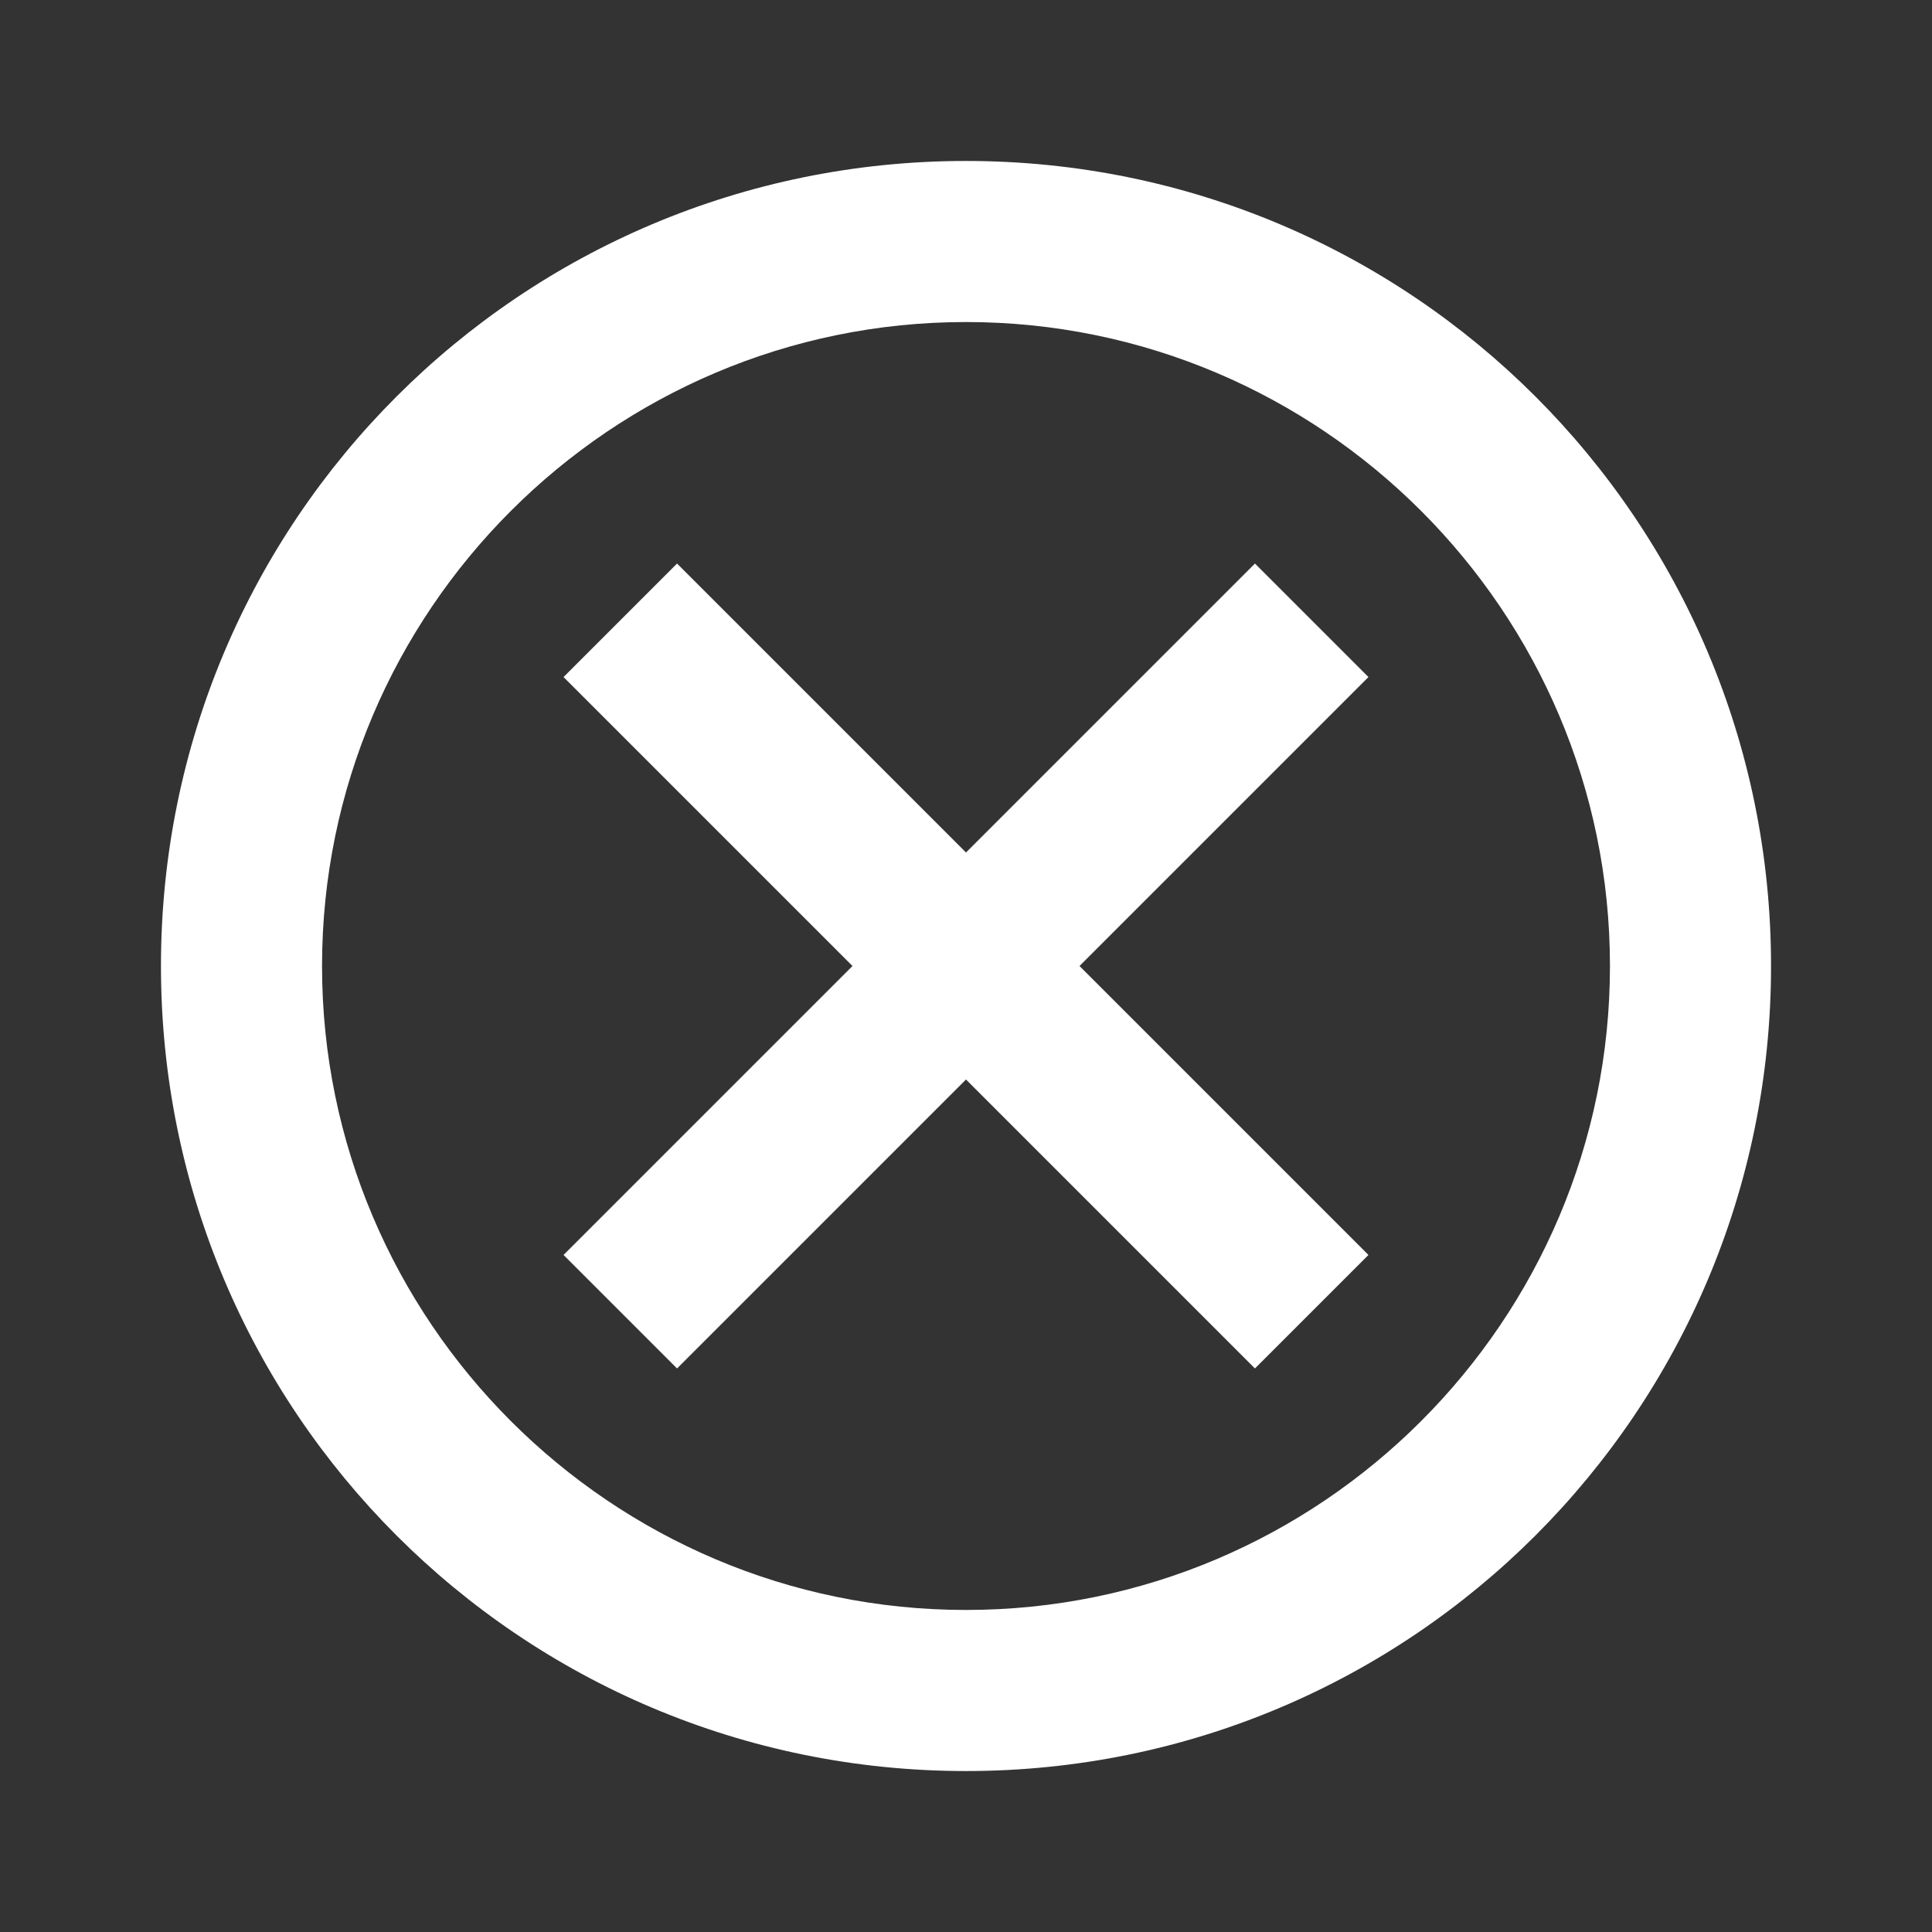 <svg xmlns="http://www.w3.org/2000/svg" width="16" height="16" viewBox="0 0 16 16">
    <rect x="0" y="0" width="16" height="16" fill="#333333" stroke="none"/>
    <g fill="none" fill-rule="evenodd">
        <path d="M0 0L16 0 16 16 0 16z" opacity=".87"/>
        <path fill="#FFF" d="M8 1.333c-3.687 0-6.667 2.98-6.667 6.667S4.313 14.667 8 14.667s6.667-2.98 6.667-6.667S11.687 1.333 8 1.333zm0 12c-2.94 0-5.333-2.393-5.333-5.333C2.667 5.06 5.06 2.667 8 2.667c2.94 0 5.333 2.393 5.333 5.333 0 2.94-2.393 5.333-5.333 5.333zm2.393-8.666L8 7.06 5.607 4.667l-.94.94L7.06 8l-2.393 2.393.94.94L8 8.94l2.393 2.393.94-.94L8.94 8l2.393-2.393-.94-.94z"/>
    </g>
</svg>
